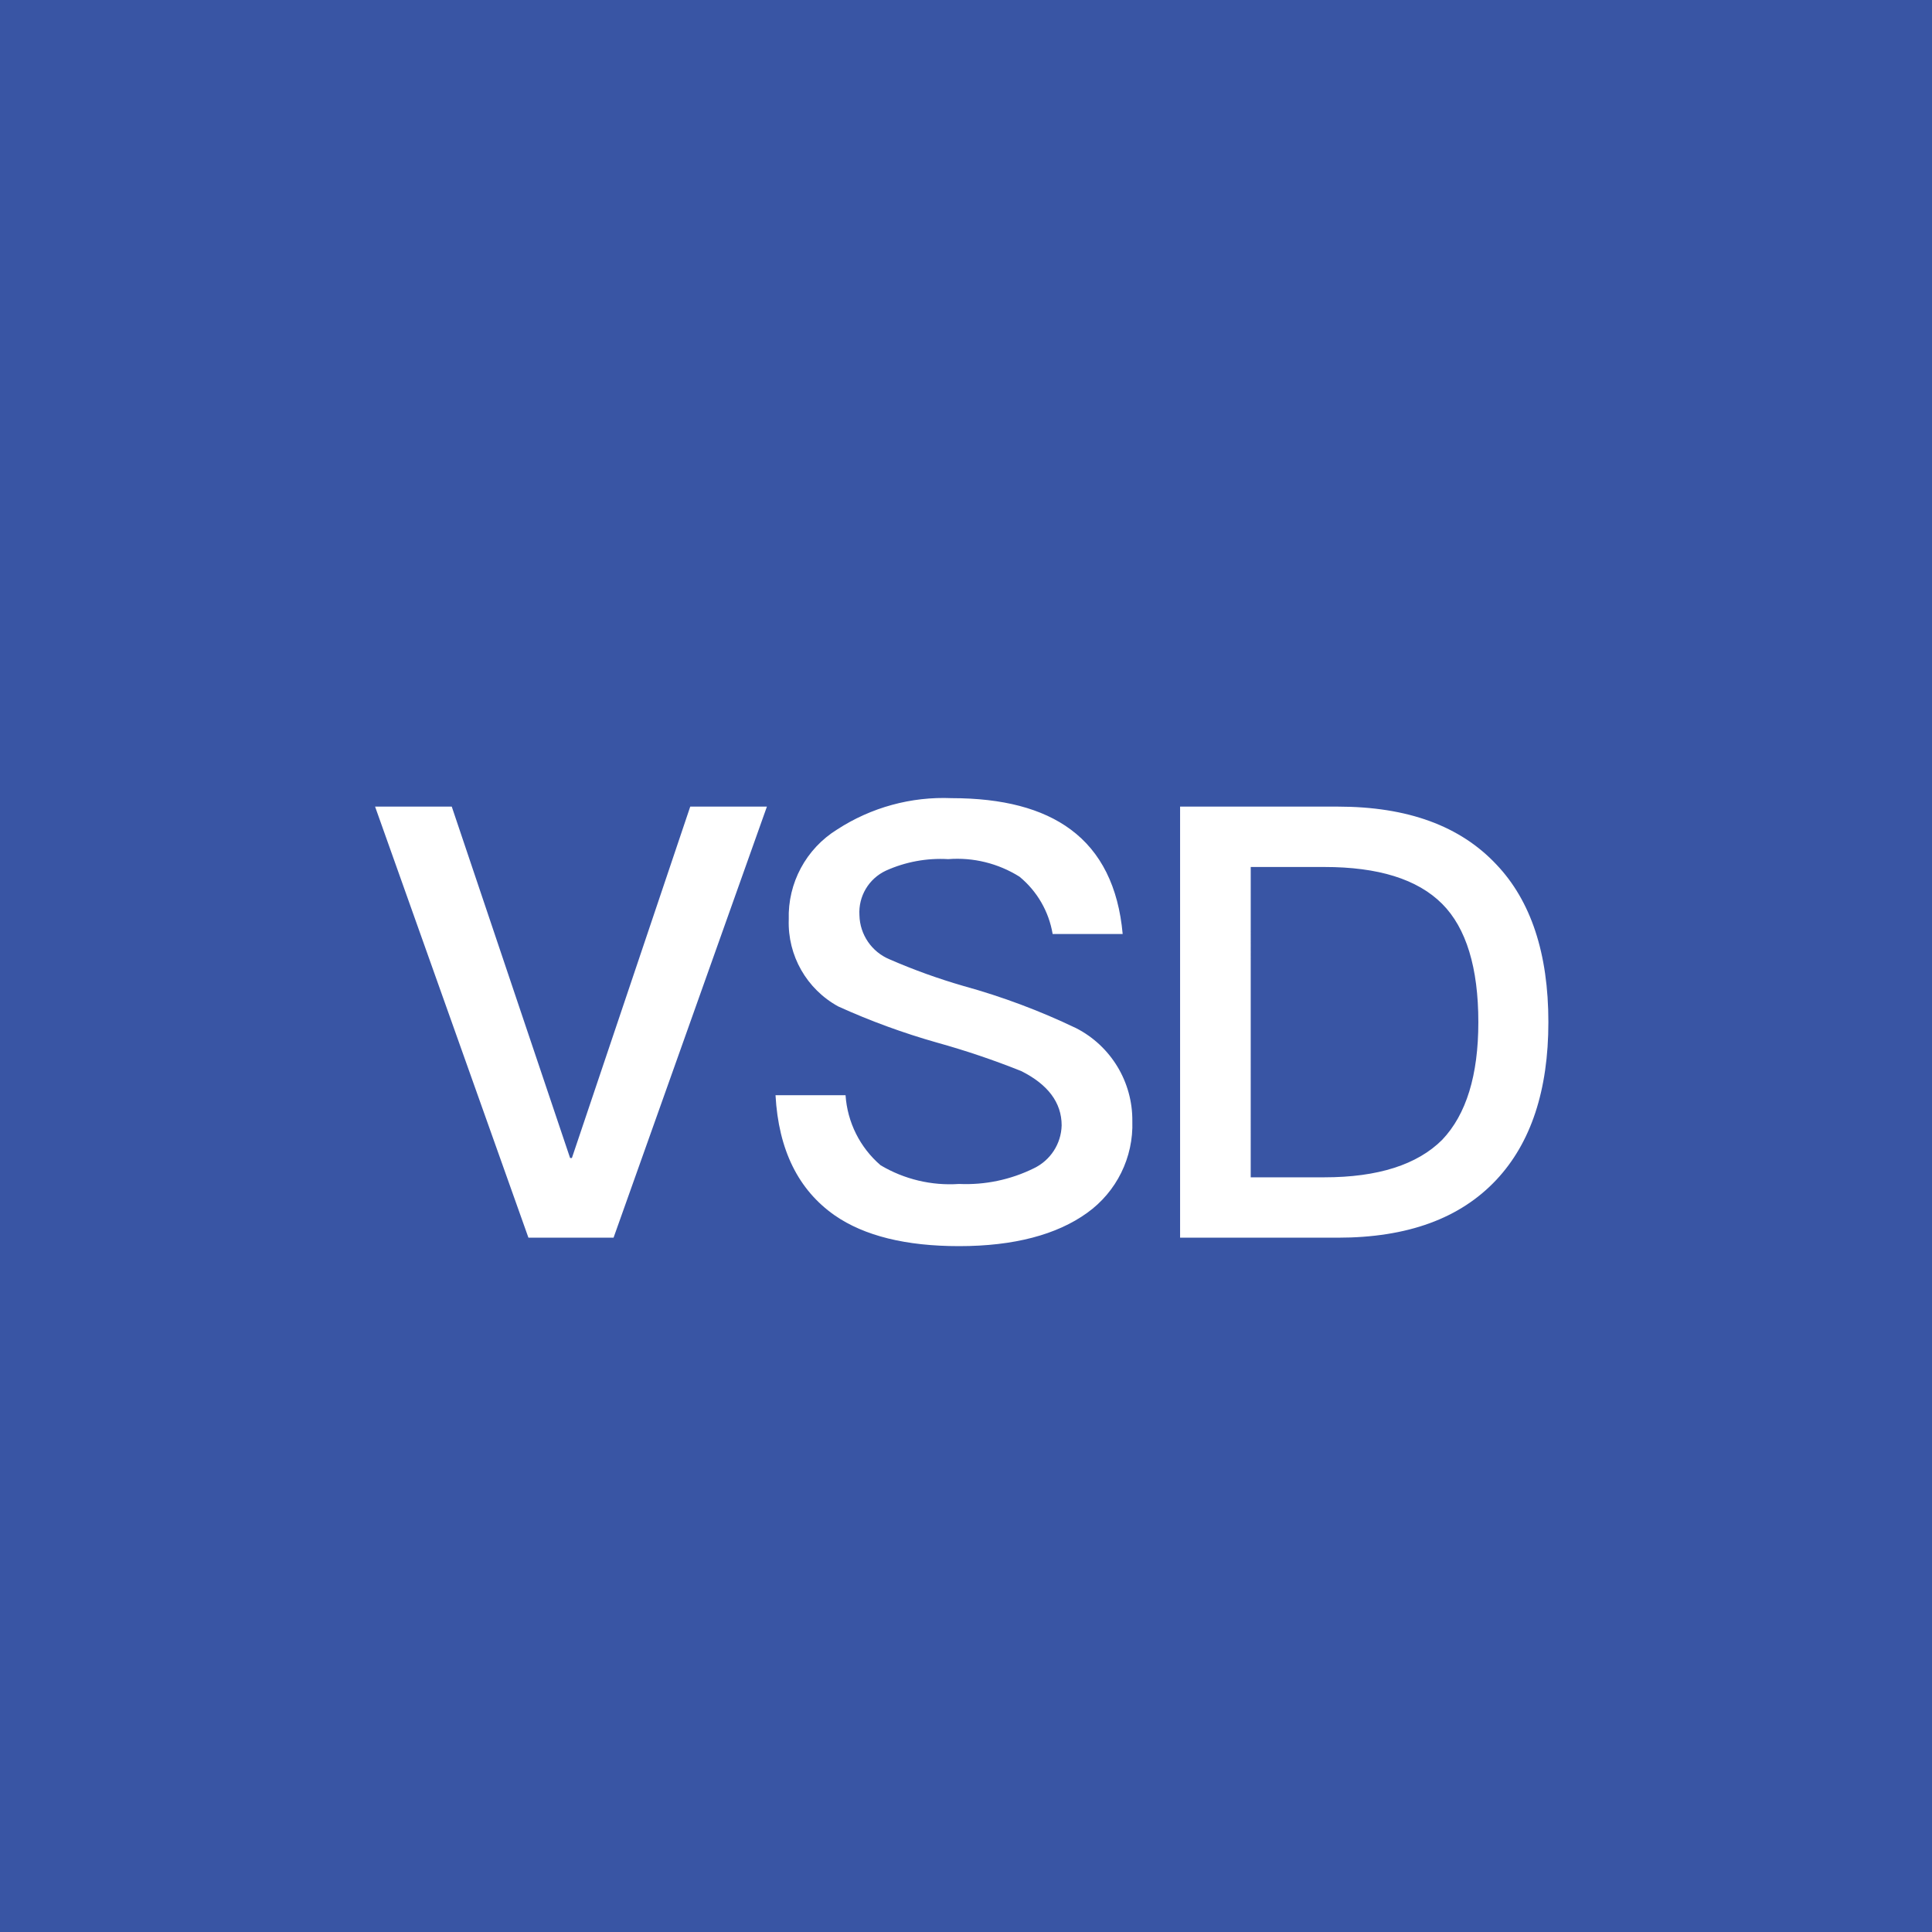 <?xml version="1.0" encoding="UTF-8"?>
<svg width="128px" height="128px" viewBox="0 0 128 128" version="1.1" xmlns="http://www.w3.org/2000/svg" xmlns:xlink="http://www.w3.org/1999/xlink">
    <!-- Generator: Sketch 64 (93537) - https://sketch.com -->
    <title>图标/图标128px/文件-vsd</title>
    <desc>Created with Sketch.</desc>
    <g id="图标/图标128px/文件-vsd" stroke="none" stroke-width="1" fill="none" fill-rule="evenodd">
        <g id="图标-文件128px-vsd" fill="#3955A4">
            <path d="M0,0 L128,0 L128,128 L0,128 L0,0 Z M24.85,53.44 L35.01,82 L40.65,82 L50.81,53.44 L45.73,53.44 L37.89,76.72 L37.77,76.72 L29.93,53.44 L24.85,53.44 Z M63.057,52.88 C60.369,52.765 57.712,53.492 55.457,54.96 C53.403,56.233 52.184,58.505 52.257,60.92 C52.174,63.306 53.443,65.534 55.537,66.68 C57.66,67.643 59.853,68.445 62.097,69.08 C63.983,69.605 65.839,70.233 67.657,70.96 C69.417,71.84 70.337,73.04 70.337,74.56 C70.307,75.777 69.597,76.873 68.5,77.4 C66.961,78.16 65.255,78.518 63.54,78.44 C61.721,78.565 59.907,78.133 58.34,77.2 C56.976,76.027 56.14,74.355 56.02,72.56 L51.38,72.56 C51.58,76.2 52.9,78.84 55.3,80.52 C57.26,81.88 60.02,82.56 63.54,82.56 C67.18,82.56 70.02,81.8 72.02,80.36 C73.975,78.964 75.102,76.681 75.02,74.28 C75.046,71.688 73.606,69.303 71.3,68.12 C68.895,66.966 66.392,66.029 63.82,65.32 C62.157,64.839 60.527,64.251 58.94,63.56 C57.754,63.069 56.97,61.923 56.94,60.64 C56.86,59.385 57.559,58.209 58.7,57.68 C59.992,57.098 61.405,56.838 62.82,56.92 C64.477,56.791 66.132,57.198 67.54,58.08 C68.709,59.038 69.491,60.389 69.74,61.88 L74.38,61.88 C74.1,58.76 72.94,56.44 70.94,54.96 C69.057,53.56 66.417,52.88 63.057,52.88 L63.057,52.88 Z M78.184,53.44 L78.184,82 L88.624,82 C93.264,82 96.744,80.72 99.144,78.16 C101.424,75.72 102.584,72.24 102.584,67.72 C102.584,63.16 101.424,59.68 99.144,57.28 C96.744,54.72 93.264,53.44 88.624,53.44 L78.184,53.44 Z M82.864,57.44 L87.744,57.44 C91.304,57.44 93.904,58.24 95.544,59.88 C97.144,61.48 97.944,64.12 97.944,67.72 C97.944,71.24 97.144,73.84 95.544,75.52 C93.9,77.16 91.3,78 87.743,78 L82.863,78 L82.864,57.44 Z" id="形状结合"></path>
        </g>
    </g>
</svg>